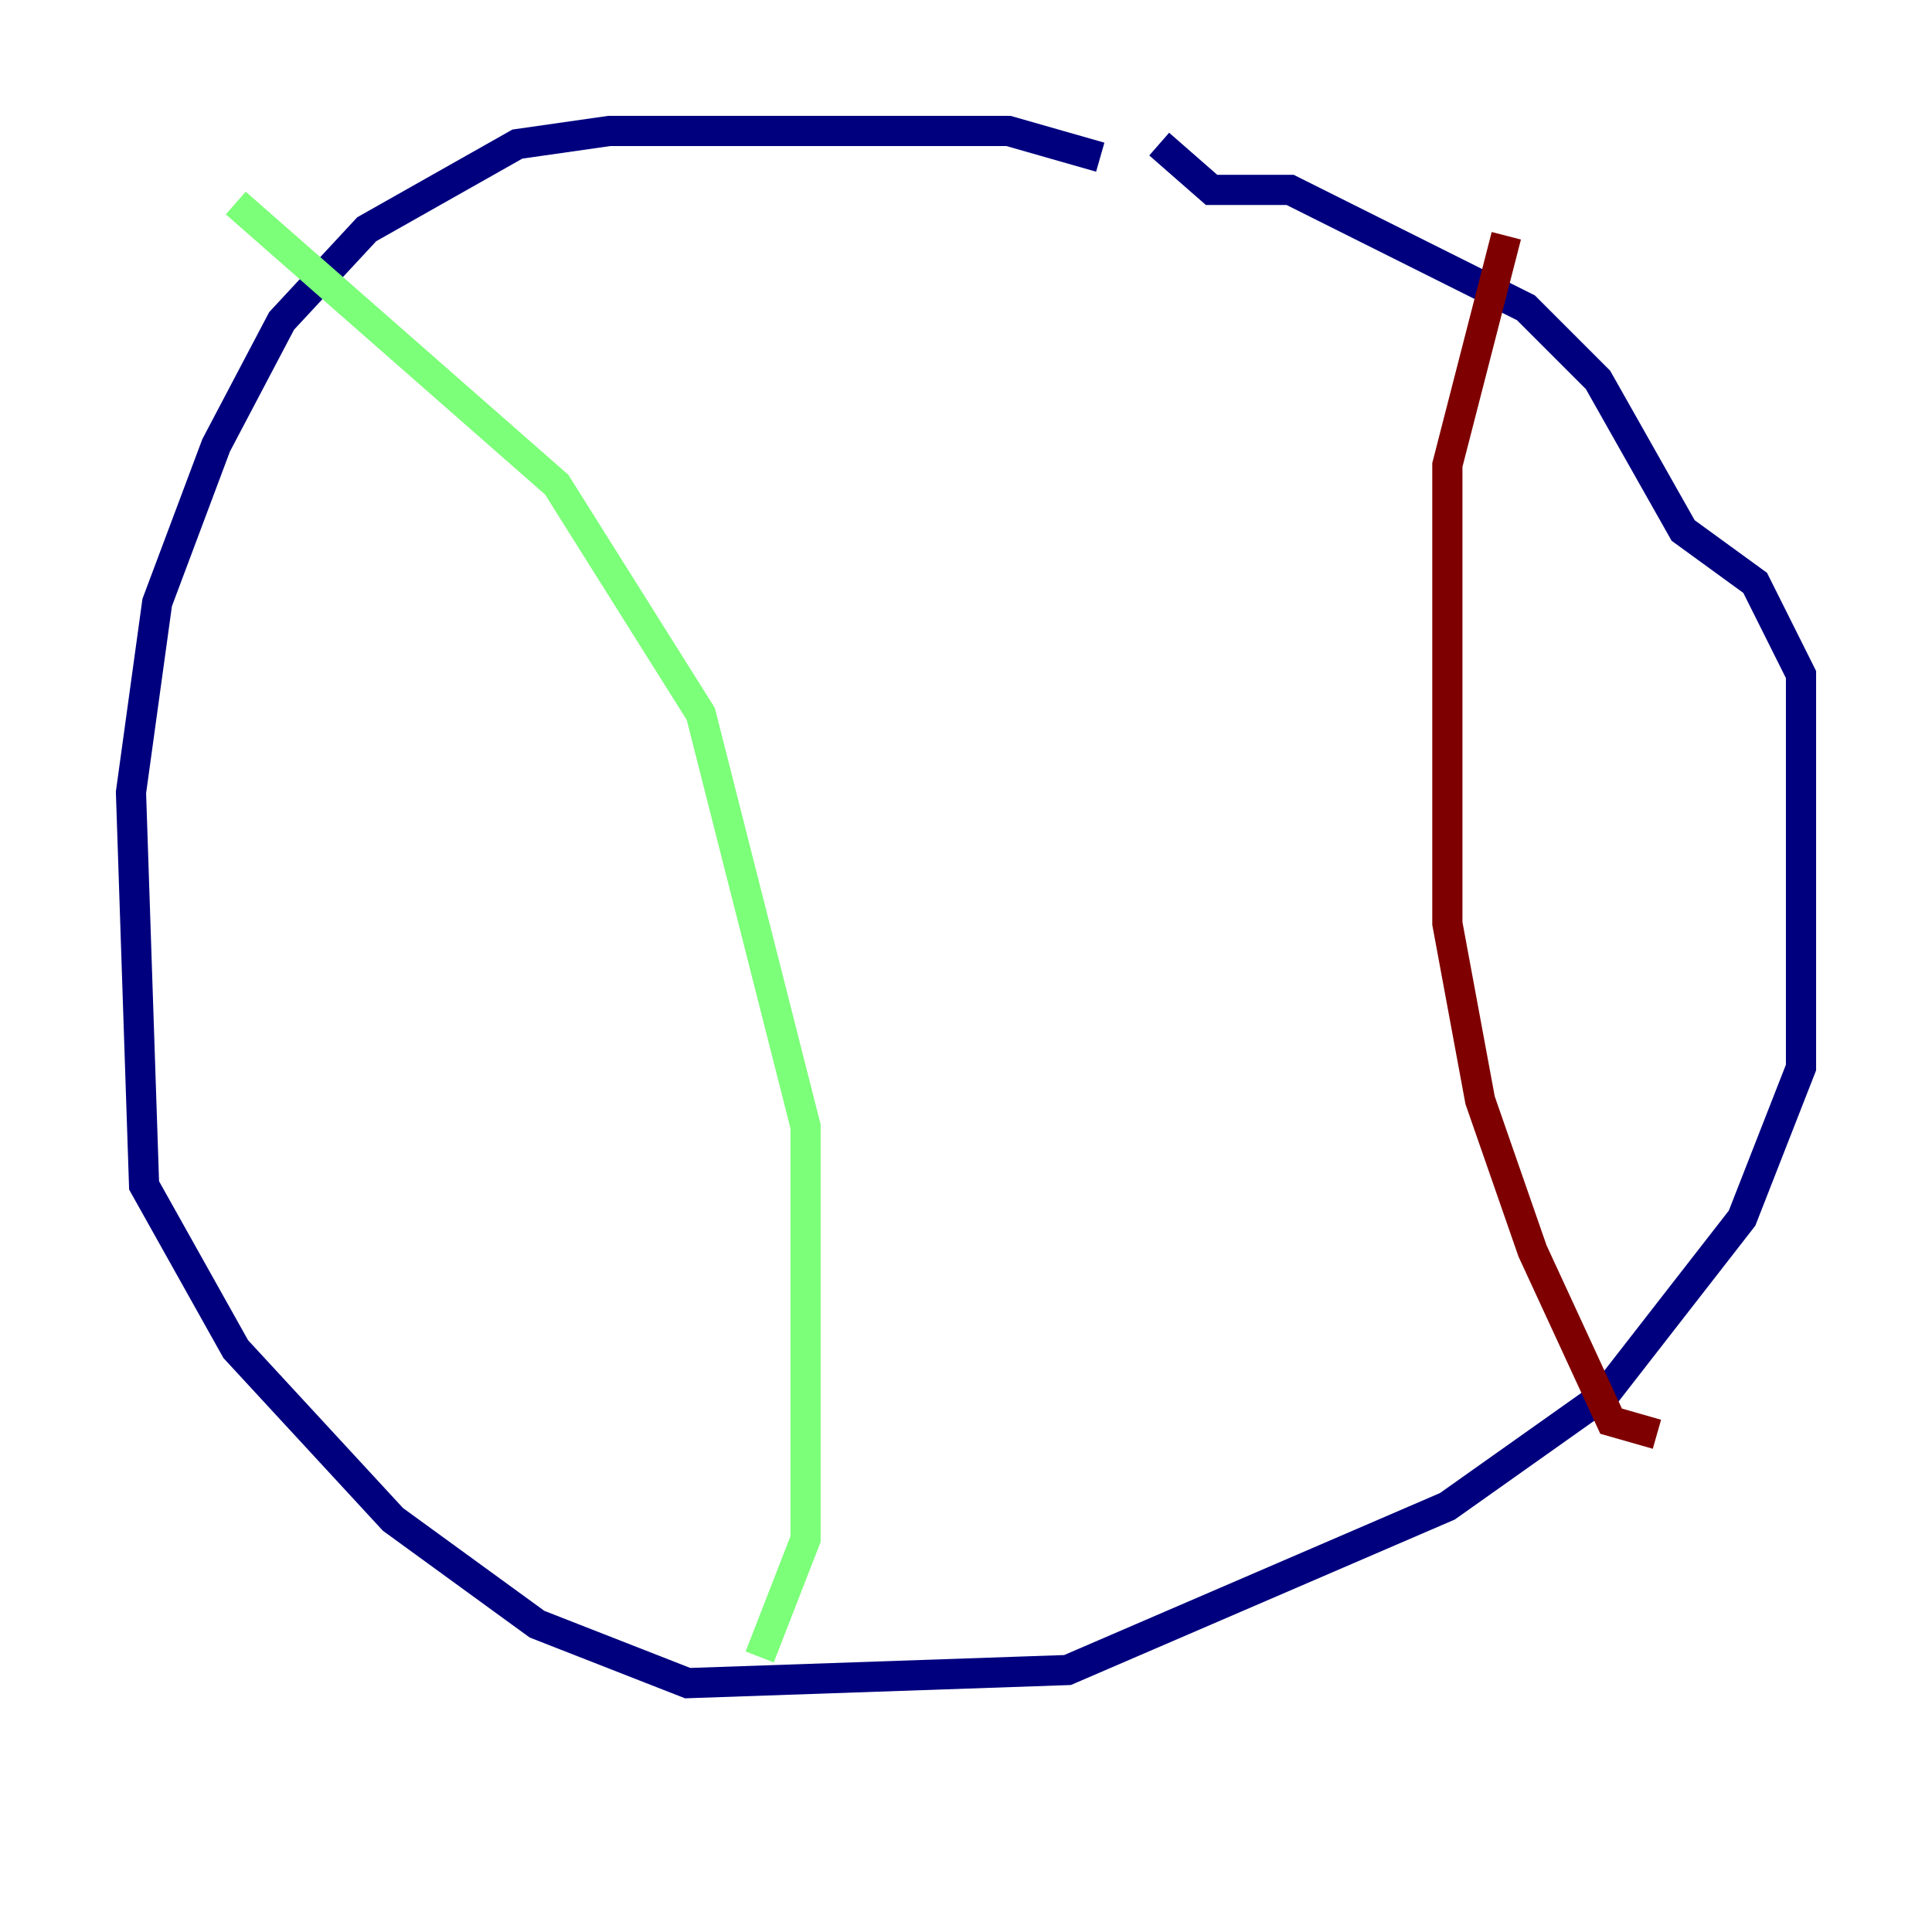 <?xml version="1.0" encoding="utf-8" ?>
<svg baseProfile="tiny" height="128" version="1.2" viewBox="0,0,128,128" width="128" xmlns="http://www.w3.org/2000/svg" xmlns:ev="http://www.w3.org/2001/xml-events" xmlns:xlink="http://www.w3.org/1999/xlink"><defs /><polyline fill="none" points="72.895,10.414 66.82,8.678 40.352,8.678 34.278,9.546 24.298,15.186 18.658,21.261 14.319,29.505 10.414,39.919 8.678,52.502 9.546,78.536 15.62,89.383 26.034,100.664 35.58,107.607 45.559,111.512 70.725,110.644 95.891,99.797 106.305,92.42 115.417,80.705 119.322,70.725 119.322,44.691 116.285,38.617 111.512,35.146 105.871,25.166 101.098,20.393 85.478,12.583 80.271,12.583 76.8,9.546" stroke="#00007f" stroke-width="2" /><polyline fill="none" points="15.62,13.451 36.881,32.108 46.427,47.295 53.37,74.63 53.37,101.966 50.332,109.776" stroke="#7cff79" stroke-width="2" /><polyline fill="none" points="99.797,15.62 95.891,30.807 95.891,61.18 98.061,72.895 101.532,82.875 106.739,94.156 109.776,95.024" stroke="#7f0000" stroke-width="2" /></svg>